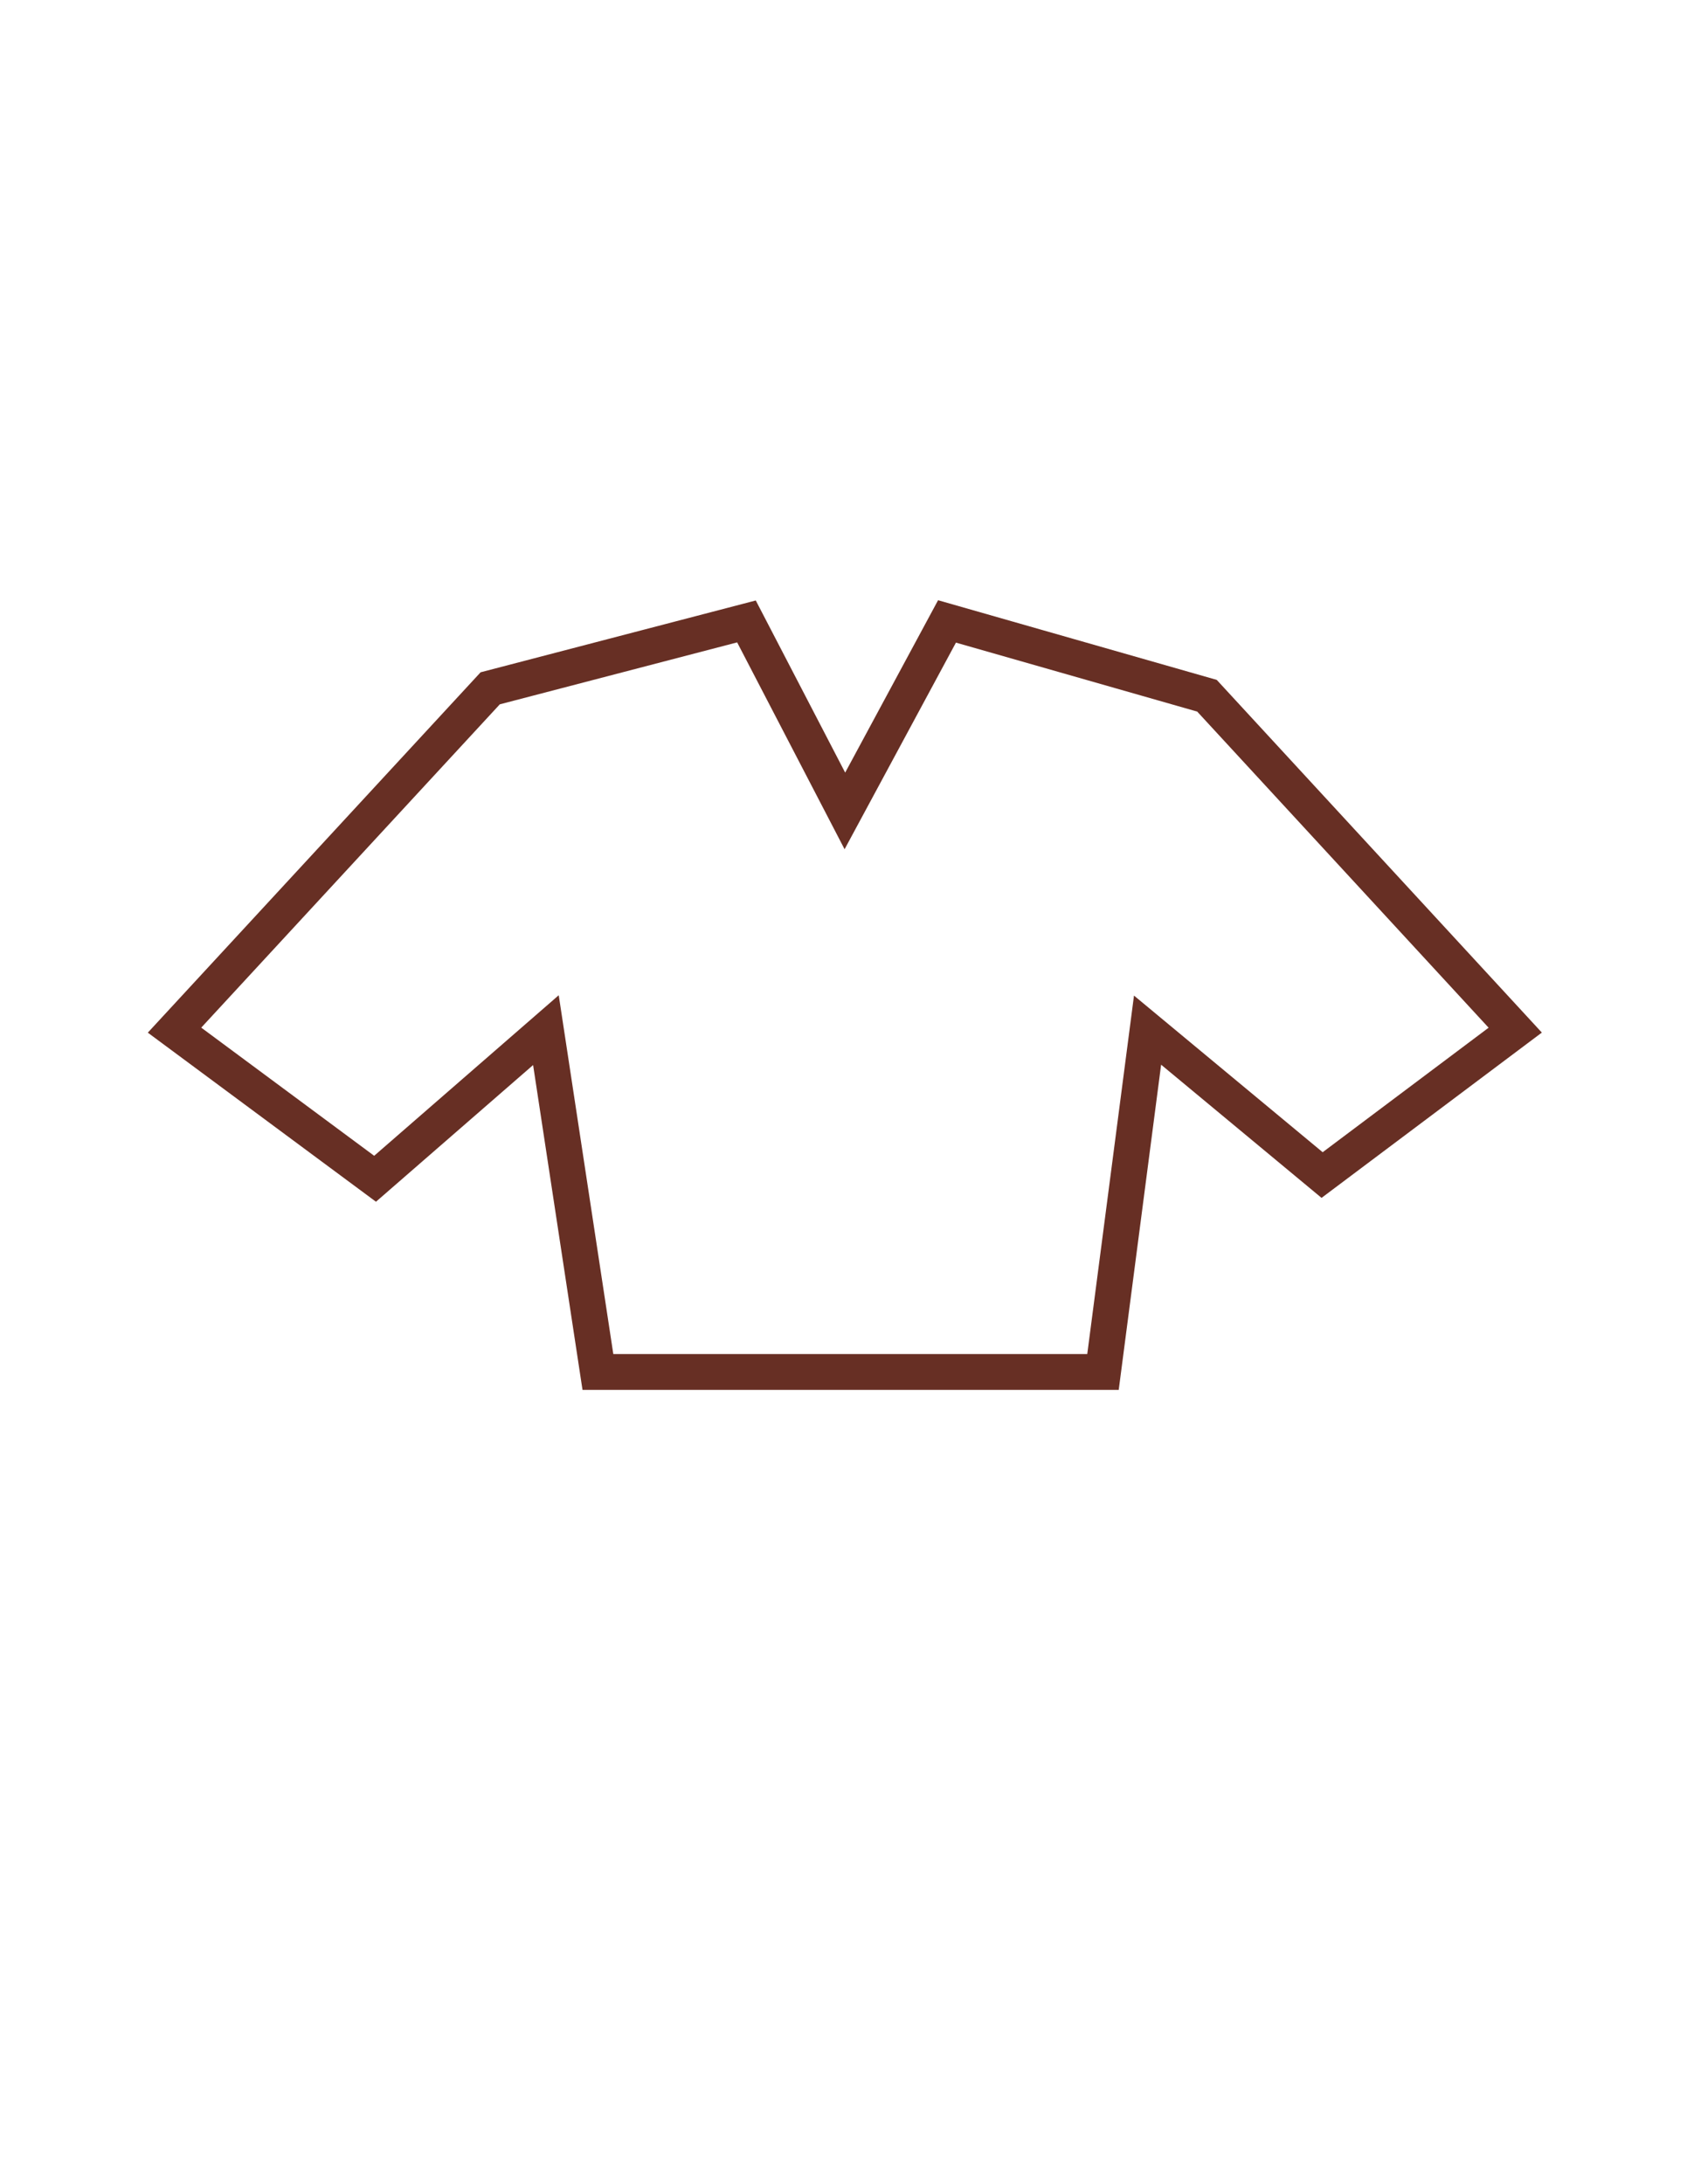 <?xml version="1.0" encoding="utf-8"?>
<!-- Generator: Adobe Illustrator 17.0.0, SVG Export Plug-In . SVG Version: 6.00 Build 0)  -->
<!DOCTYPE svg PUBLIC "-//W3C//DTD SVG 1.1//EN" "http://www.w3.org/Graphics/SVG/1.1/DTD/svg11.dtd">
<svg version="1.1" id="Layer_1" xmlns="http://www.w3.org/2000/svg" xmlns:xlink="http://www.w3.org/1999/xlink" x="0px" y="0px"
	 width="612px" height="792px" viewBox="0 0 612 792" enable-background="new 0 0 612 792" xml:space="preserve">
<polygon fill="none" stroke="#672F24" stroke-width="13" stroke-miterlimit="10" points="63.315,373.535 136.068,427.426 
	198.044,373.535 216.906,497.485 400.136,497.485 416.304,373.535 479.626,426.079 549.685,373.535 437.86,252.279 343.55,225.333 
	306.5,294.045 270.797,225.333 177.834,249.584 "/>
</svg>
